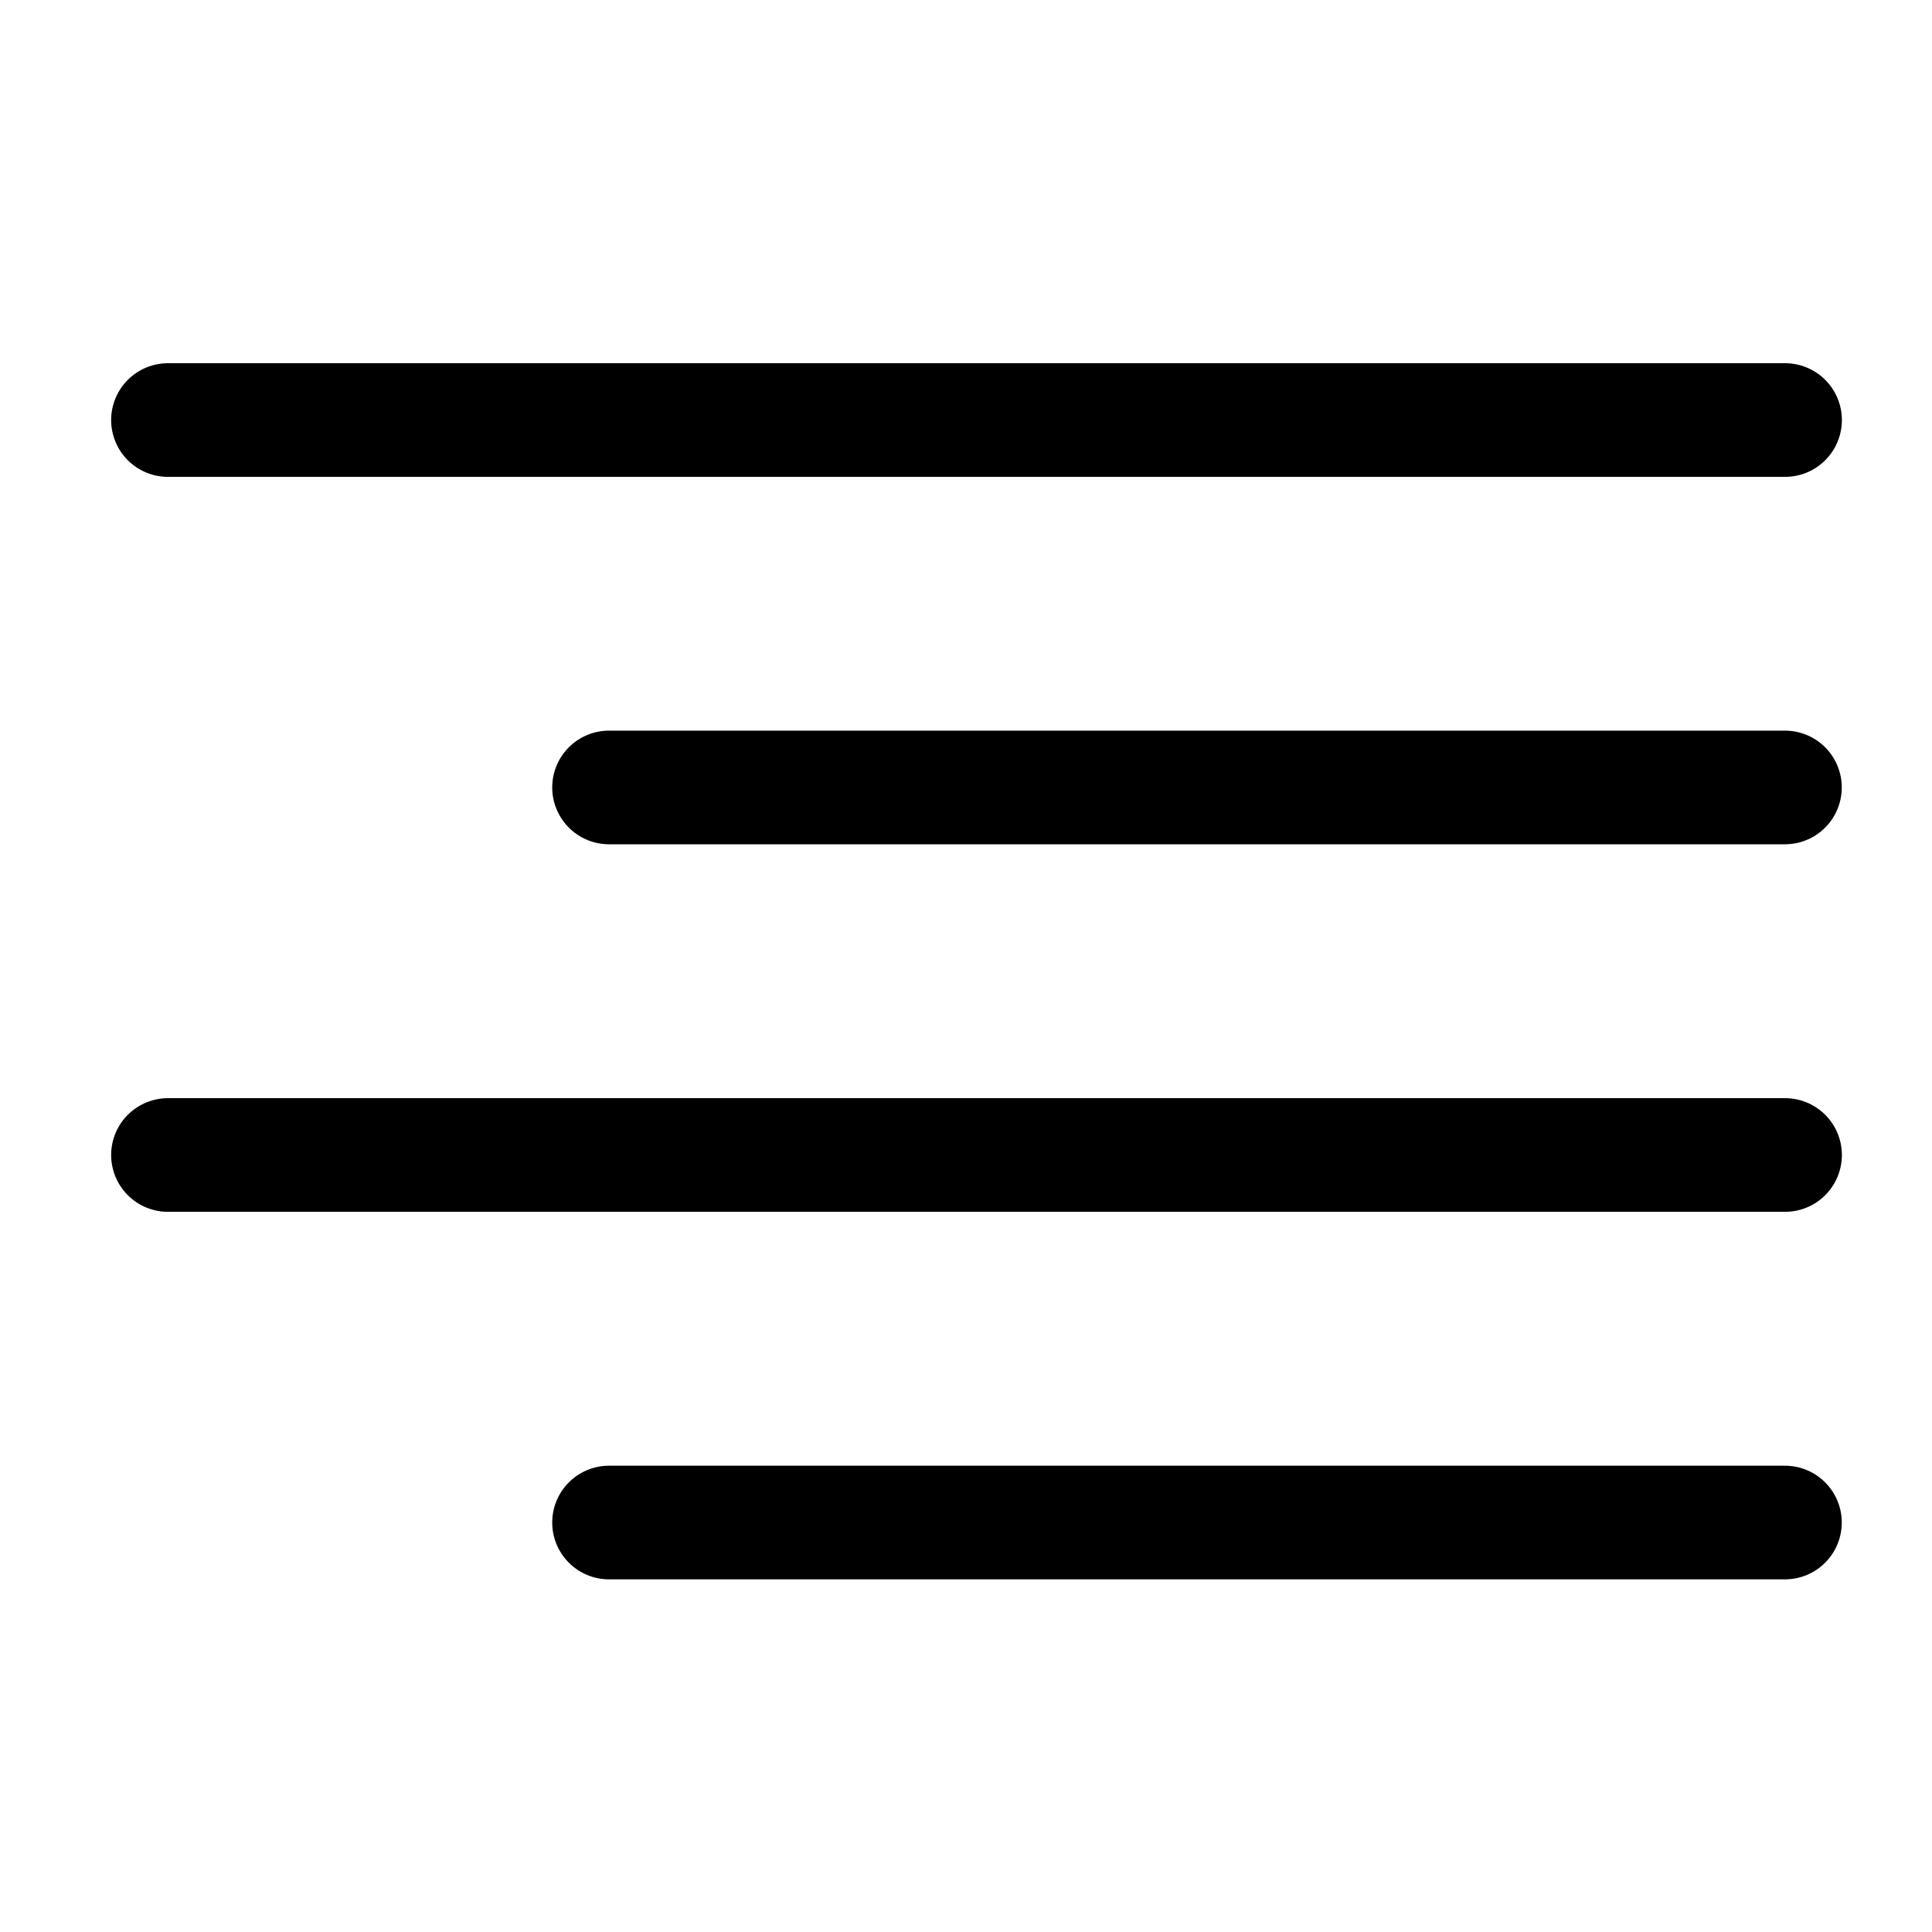 <svg width="17" height="17" viewBox="0 0 17 17" fill="none" xmlns="http://www.w3.org/2000/svg">
  <path d="M1.478 3.696H15.707" stroke="black" stroke-linecap="round" stroke-linejoin="round"/>
  <path d="M5.359 6.929H15.706" stroke="black" stroke-linecap="round" stroke-linejoin="round"/>
  <path d="M1.478 10.163H15.707" stroke="black" stroke-linecap="round" stroke-linejoin="round"/>
  <path d="M5.359 13.397H15.706" stroke="black" stroke-linecap="round" stroke-linejoin="round"/>
</svg>